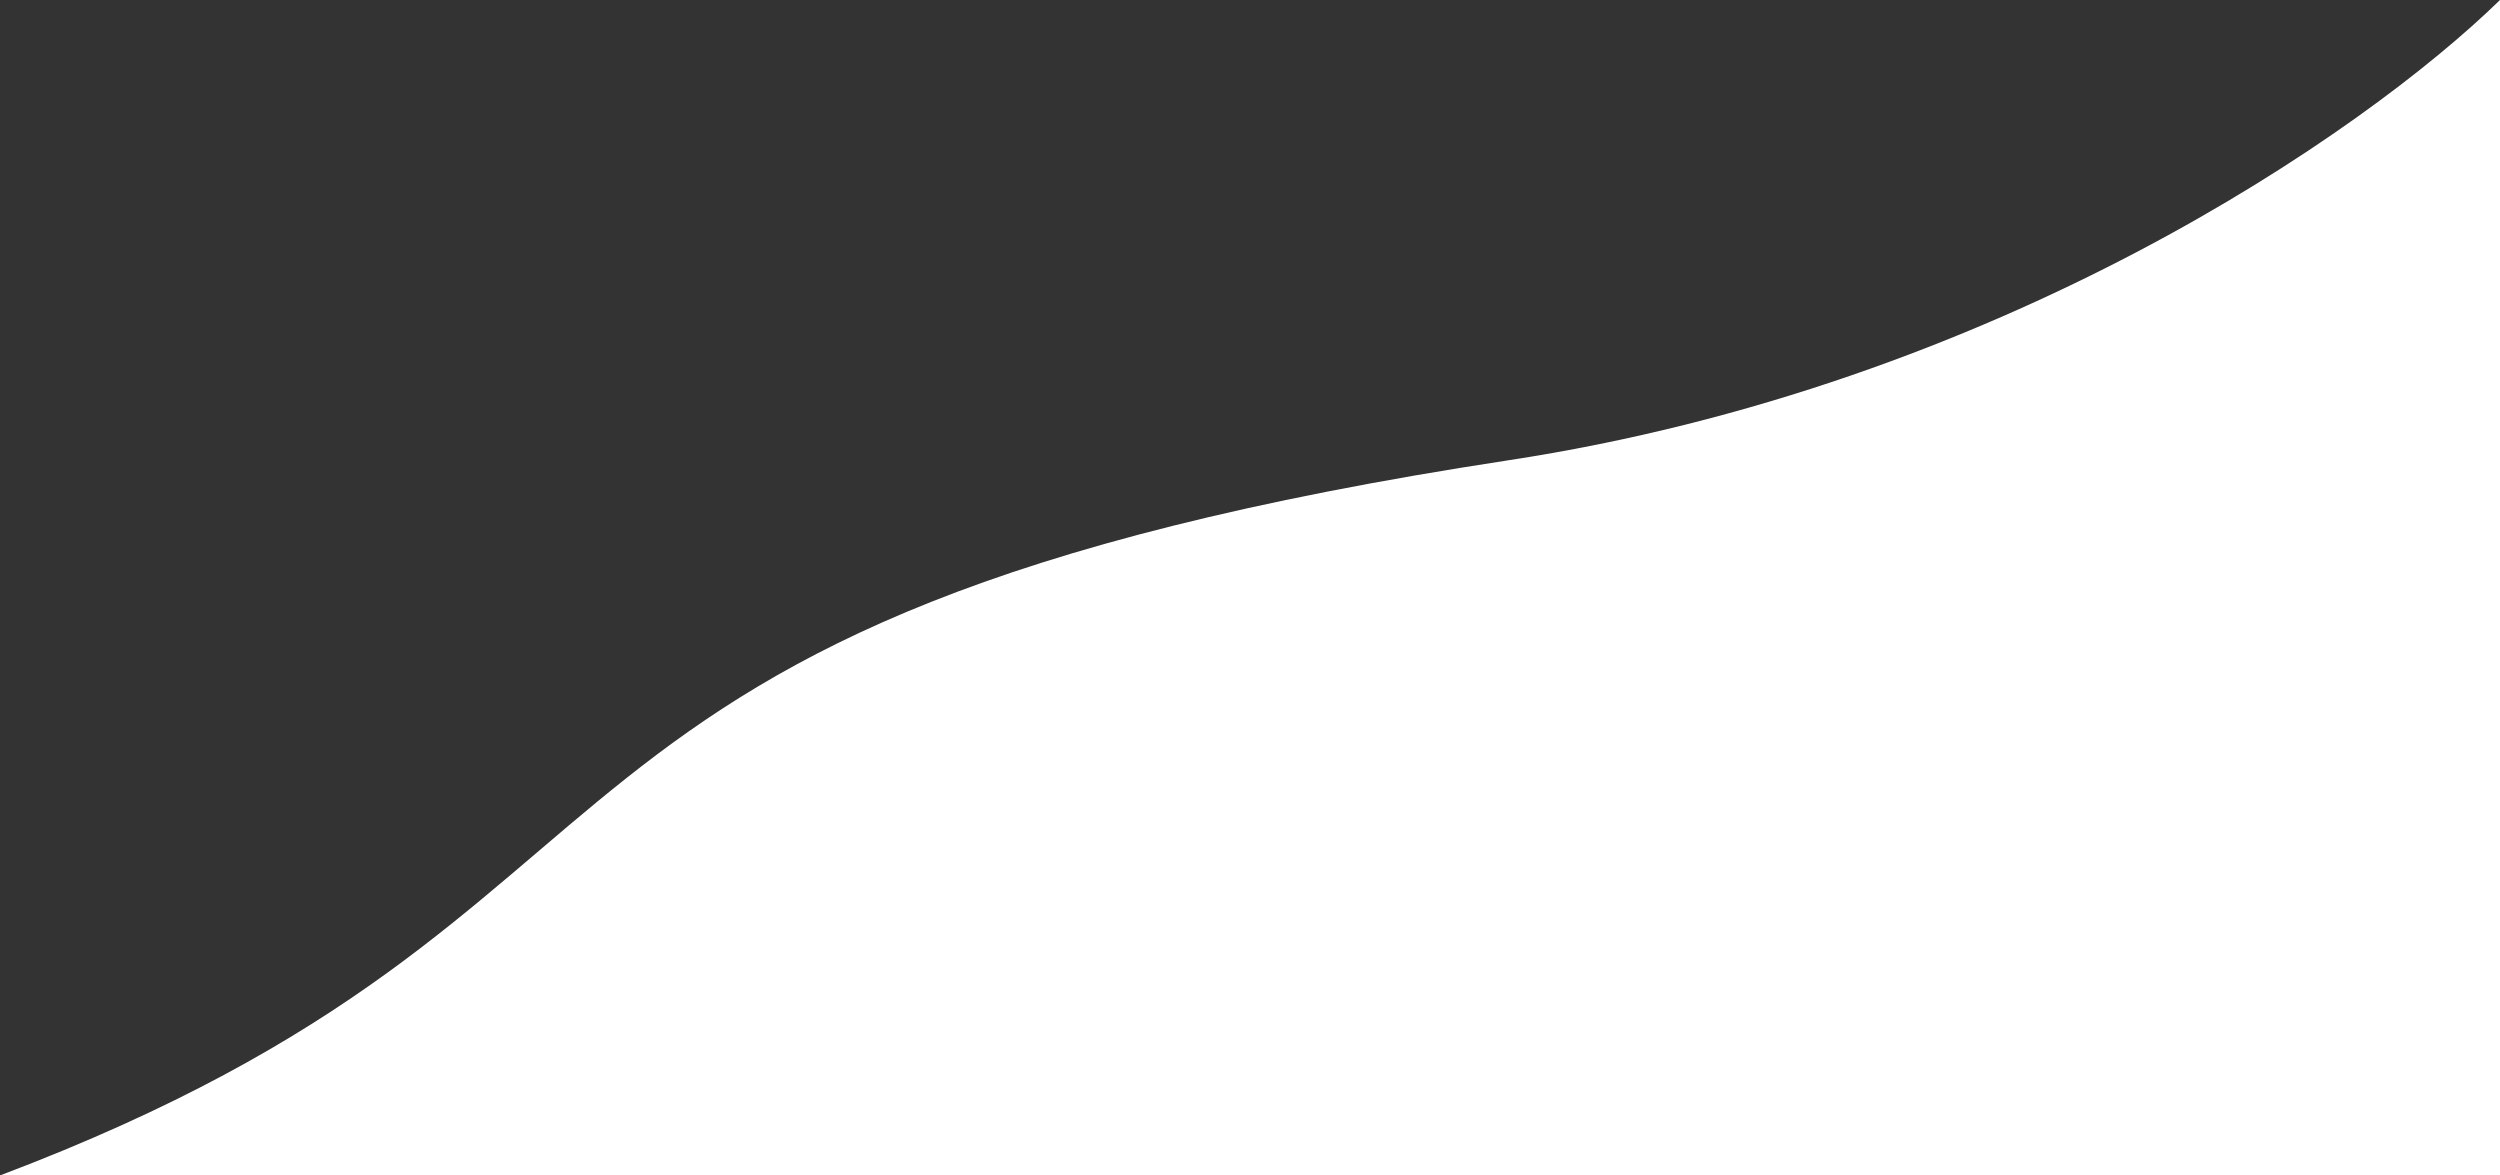 <?xml version="1.0" encoding="utf-8"?>
<!-- Generator: Adobe Illustrator 22.0.1, SVG Export Plug-In . SVG Version: 6.00 Build 0)  -->
<svg version="1.1" id="Layer_1" xmlns="http://www.w3.org/2000/svg" xmlns:xlink="http://www.w3.org/1999/xlink" x="0px" y="0px"
	 viewBox="0 0 2088.6 982" style="enable-background:new 0 0 2088.6 982;" xml:space="preserve">
<rect x="0" y="0" width="2088.6" height="982" fill="#333333" stroke="none"/>
<style type="text/css">
	.st0{fill:#FFFFFF;}
</style>
<path class="st0" d="M2088.6,0c-114.1,111.3-419.1,322.1-828.8,384.6C388.2,517.7,588.1,759.7,0,982h2088.6V0z"/>
</svg>
